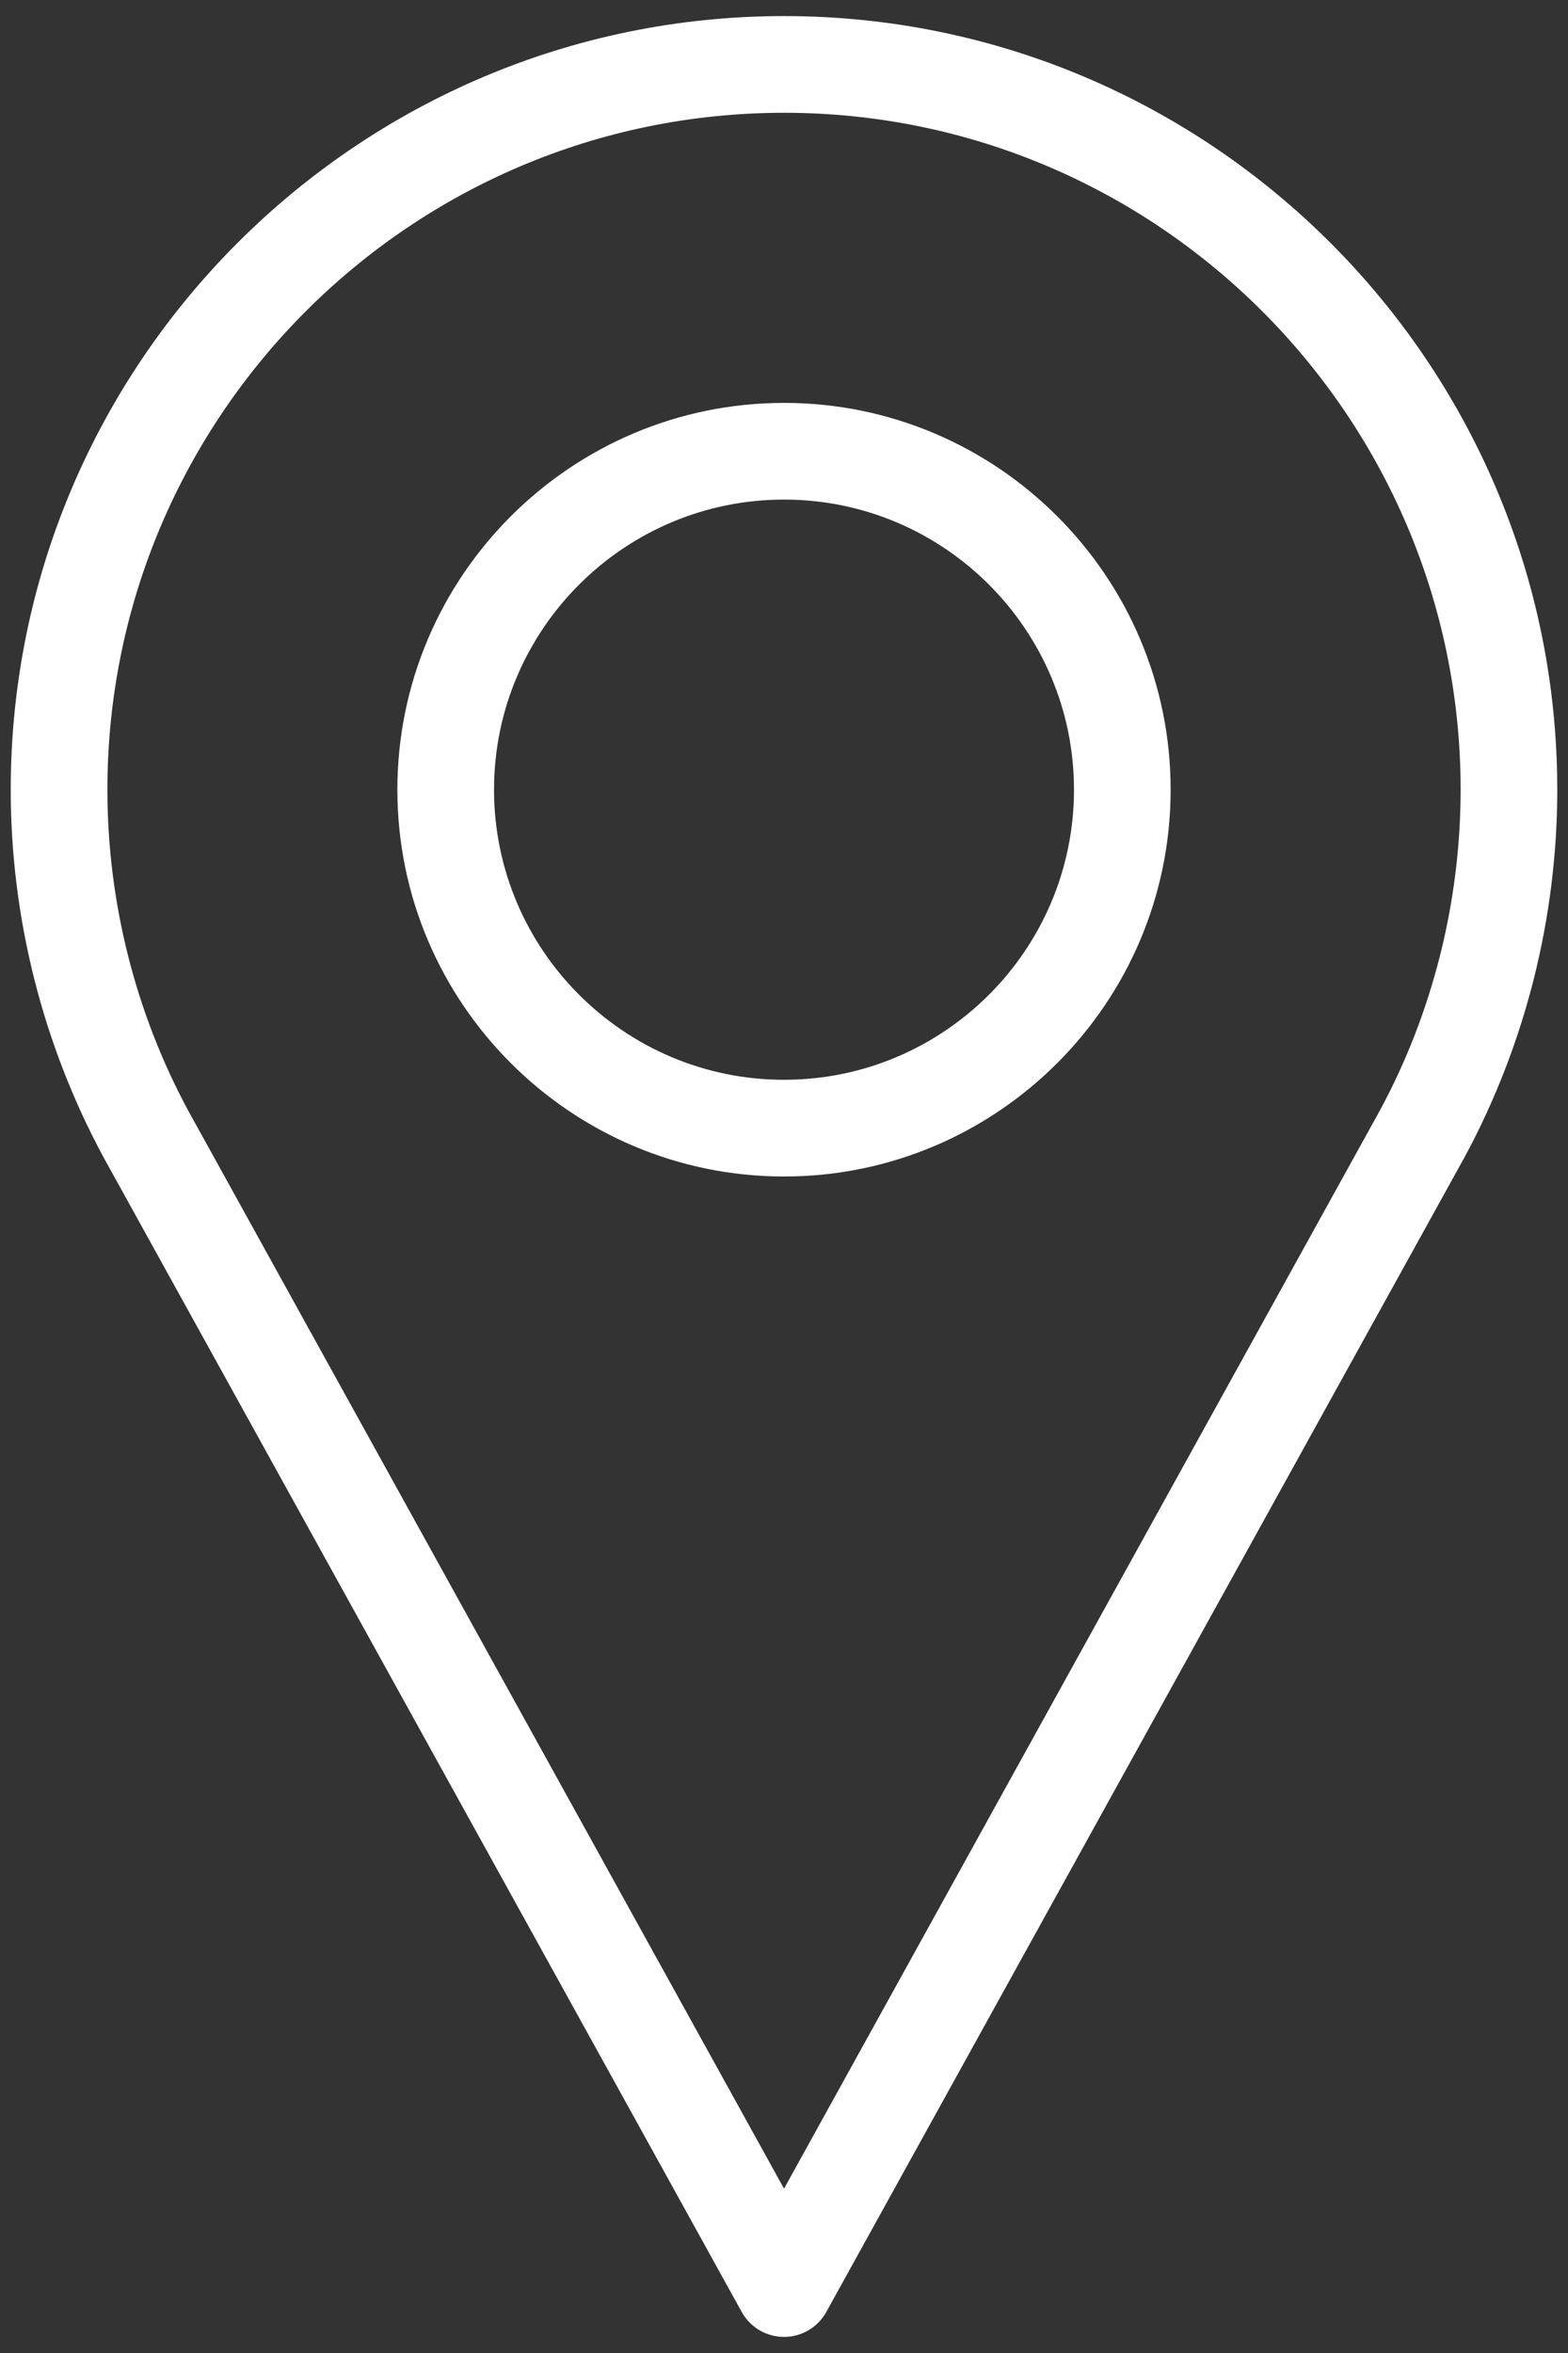 <?xml version="1.0" encoding="utf-8"?>
<!-- Generator: Adobe Illustrator 16.0.0, SVG Export Plug-In . SVG Version: 6.00 Build 0)  -->
<!DOCTYPE svg PUBLIC "-//W3C//DTD SVG 1.1//EN" "http://www.w3.org/Graphics/SVG/1.1/DTD/svg11.dtd">
<svg version="1.1" id="Calque_1" xmlns="http://www.w3.org/2000/svg" xmlns:xlink="http://www.w3.org/1999/xlink" x="0px" y="0px"
	 width="100px" height="150px" viewBox="0 0 100 150" enable-background="new 0 0 100 150" xml:space="preserve">
<rect x="0" y="0" width="100" height="150" fill="#333333" stroke="none"/>
<g>
	<g>
		<g>
			<path fill="#FFFFFF" d="M50.002,1.025c-27.194,0-49.318,22.124-49.318,49.317c0,8.163,2.042,16.257,5.921,23.437l40.699,73.606
				c0.542,0.98,1.573,1.59,2.698,1.59c1.12,0,2.154-0.609,2.695-1.59l40.714-73.631c3.864-7.155,5.905-15.249,5.905-23.412
				C99.316,23.149,77.193,1.025,50.002,1.025z M88.001,70.794l-37.999,68.729L12.014,70.821C8.634,64.566,6.85,57.485,6.85,50.342
				C6.85,26.547,26.206,7.19,50.002,7.19c23.794,0,43.15,19.357,43.15,43.151C93.151,57.485,91.367,64.566,88.001,70.794z"/>
			<path fill="#FFFFFF" d="M50.002,25.684c-13.597,0-24.659,11.062-24.659,24.658C25.343,63.938,36.405,75,50.002,75
				c13.595,0,24.656-11.062,24.656-24.658C74.658,36.745,63.597,25.684,50.002,25.684z M50.002,68.835
				c-10.2,0-18.495-8.295-18.495-18.493s8.295-18.494,18.495-18.494c10.197,0,18.492,8.296,18.492,18.494
				S60.199,68.835,50.002,68.835z"/>
		</g>
	</g>
</g>
</svg>
